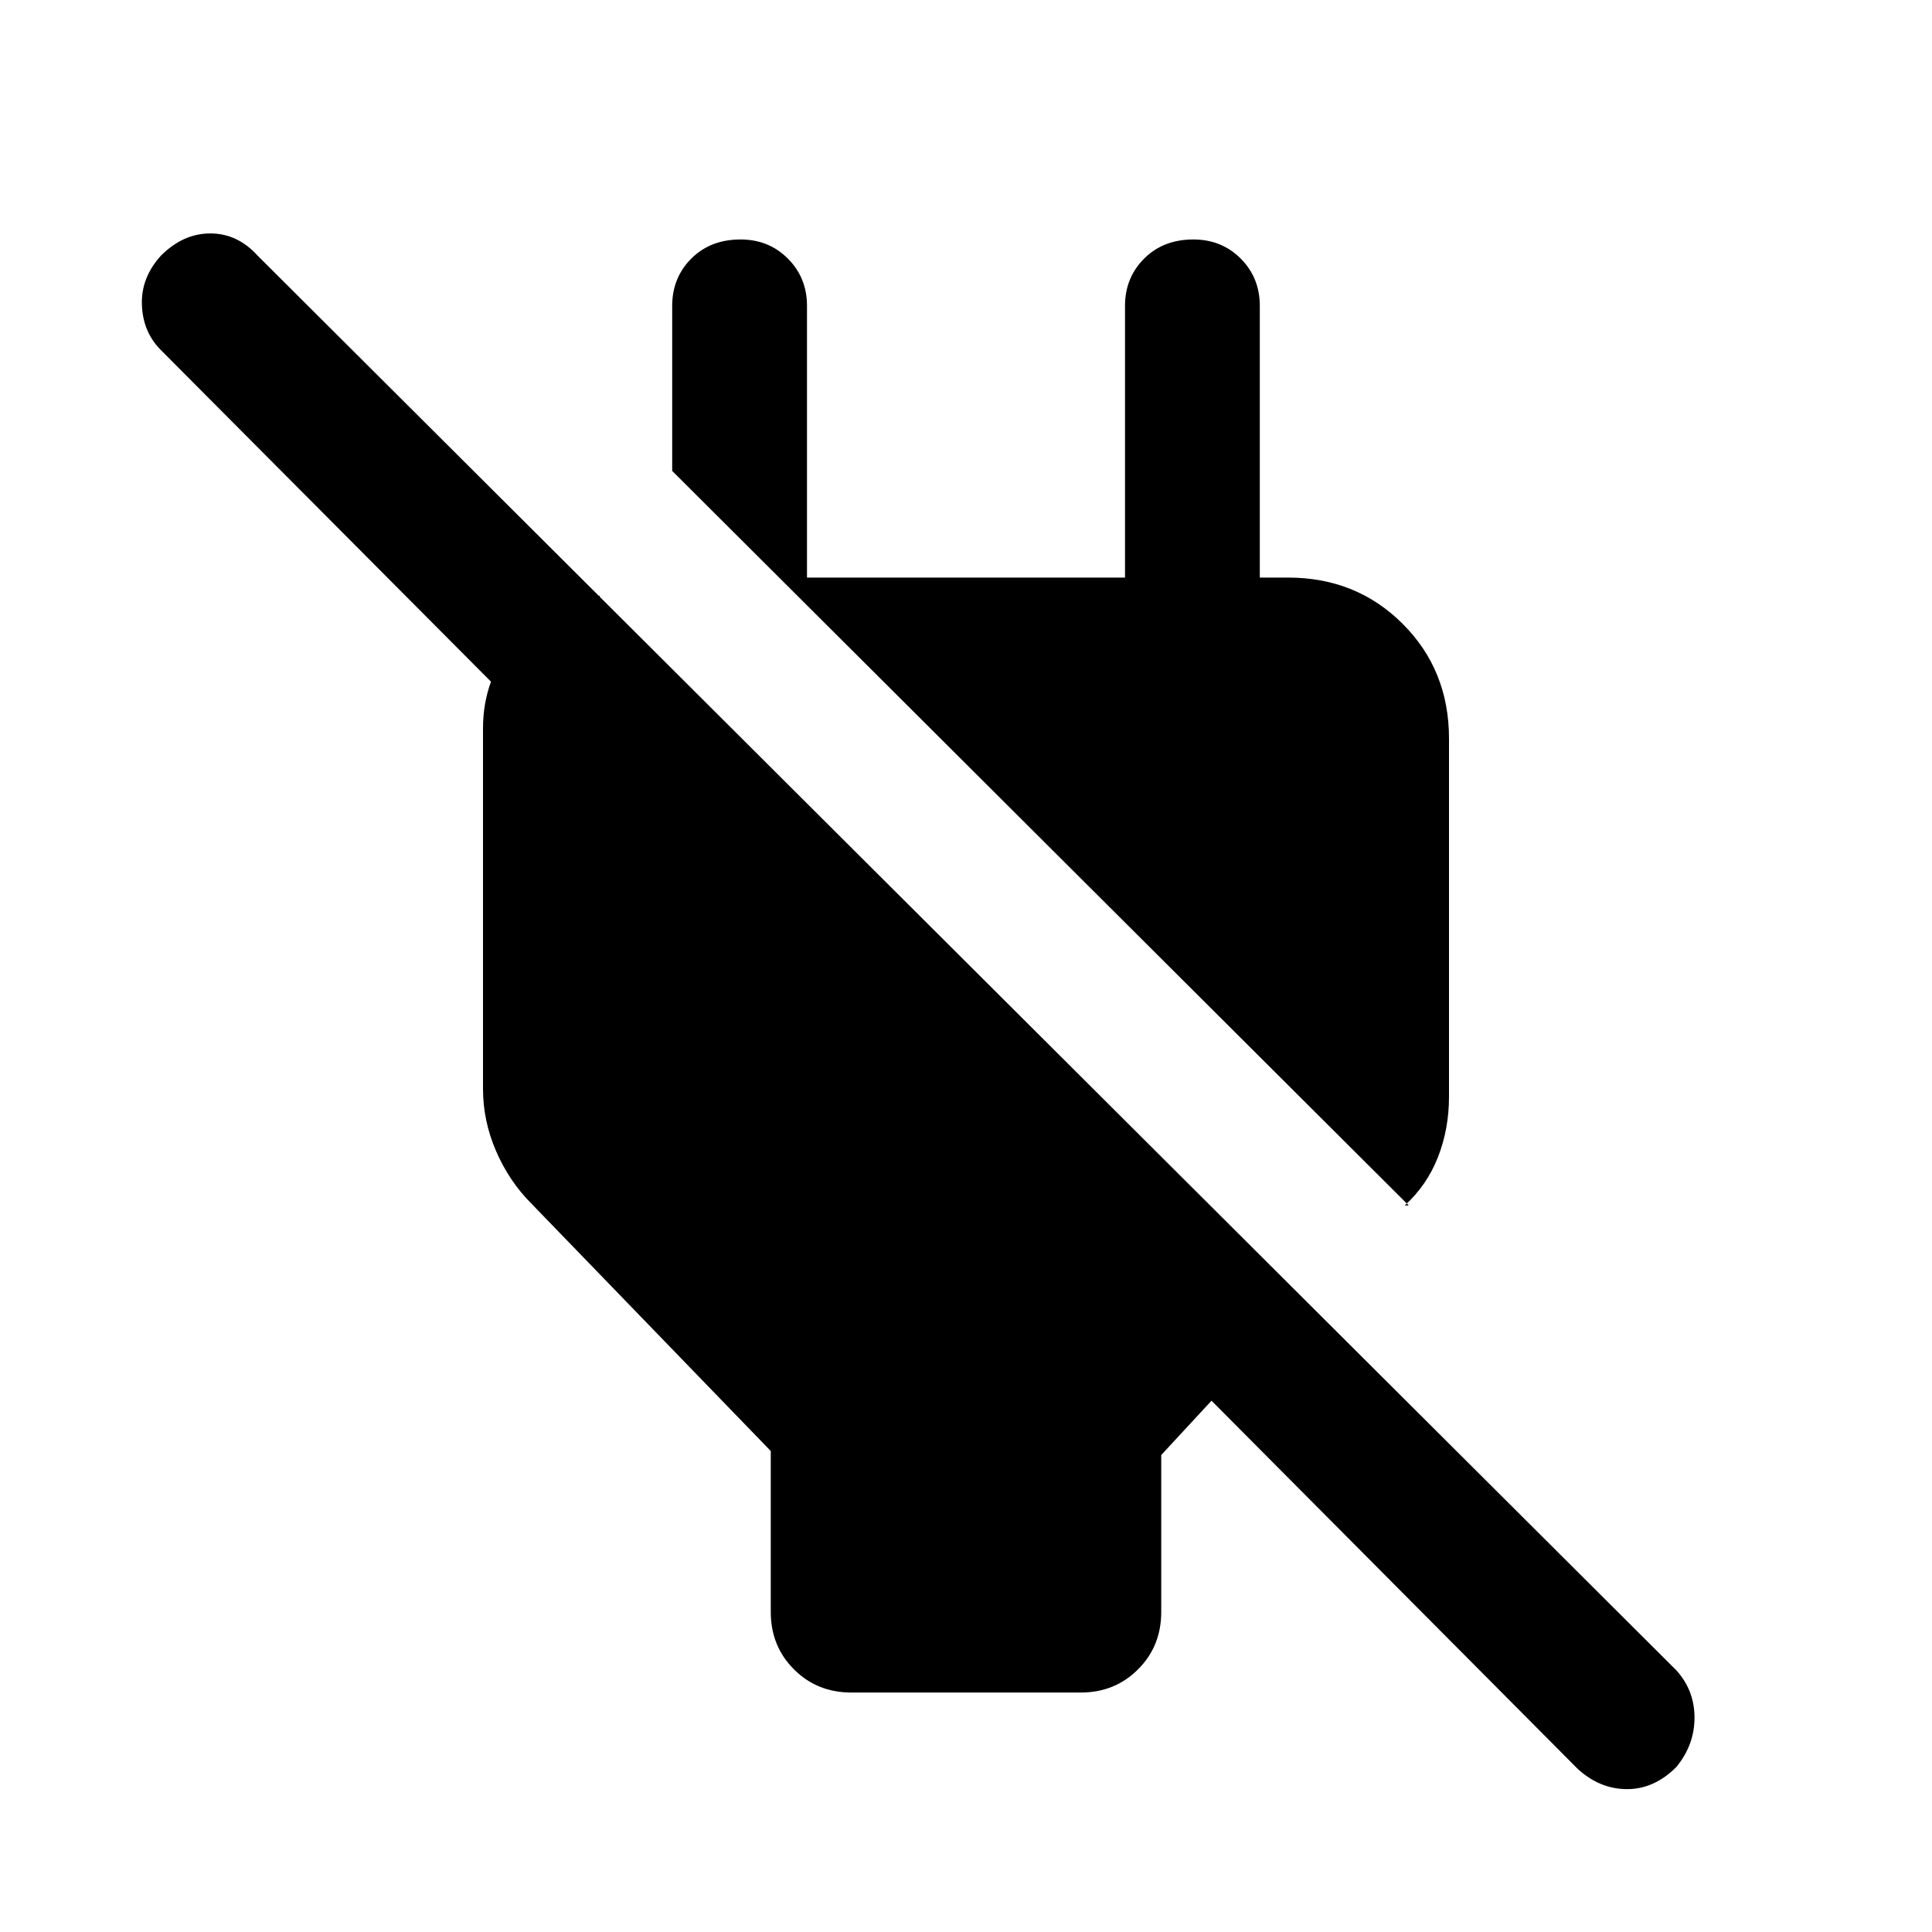<svg xmlns="http://www.w3.org/2000/svg" height="40" width="40"><path d="M30 15.292v7.416q0 .667-.229 1.25-.229.584-.688 1h.084L13.917 9.75V6.333q0-.583.395-.979.396-.396 1.021-.396.584 0 .979.396.396.396.396.979v5.625h6.584V6.333q0-.583.396-.979.395-.396 1.02-.396.584 0 .98.396.395.396.395.979v7l-1.375-1.375h1.959q1.416 0 2.375.959.958.958.958 2.375Zm-12.375 19.75q-.708 0-1.187-.48-.48-.479-.48-1.187v-3.333L11 24.917q-.458-.459-.729-1.084Q10 23.208 10 22.542v-7.459q0-1.041.667-1.812.666-.771 1.75-.938v4.042L3.333 7.25q-.375-.375-.395-.938-.021-.562.395-1.02.459-.459 1.021-.459.563 0 .979.459l29.375 29.291q.375.417.375.979 0 .563-.375 1.021-.458.459-1.02.459-.563 0-1.021-.417L25.083 29l-1.041 1.125v3.25q0 .708-.48 1.187-.479.48-1.187.48Z"/></svg>